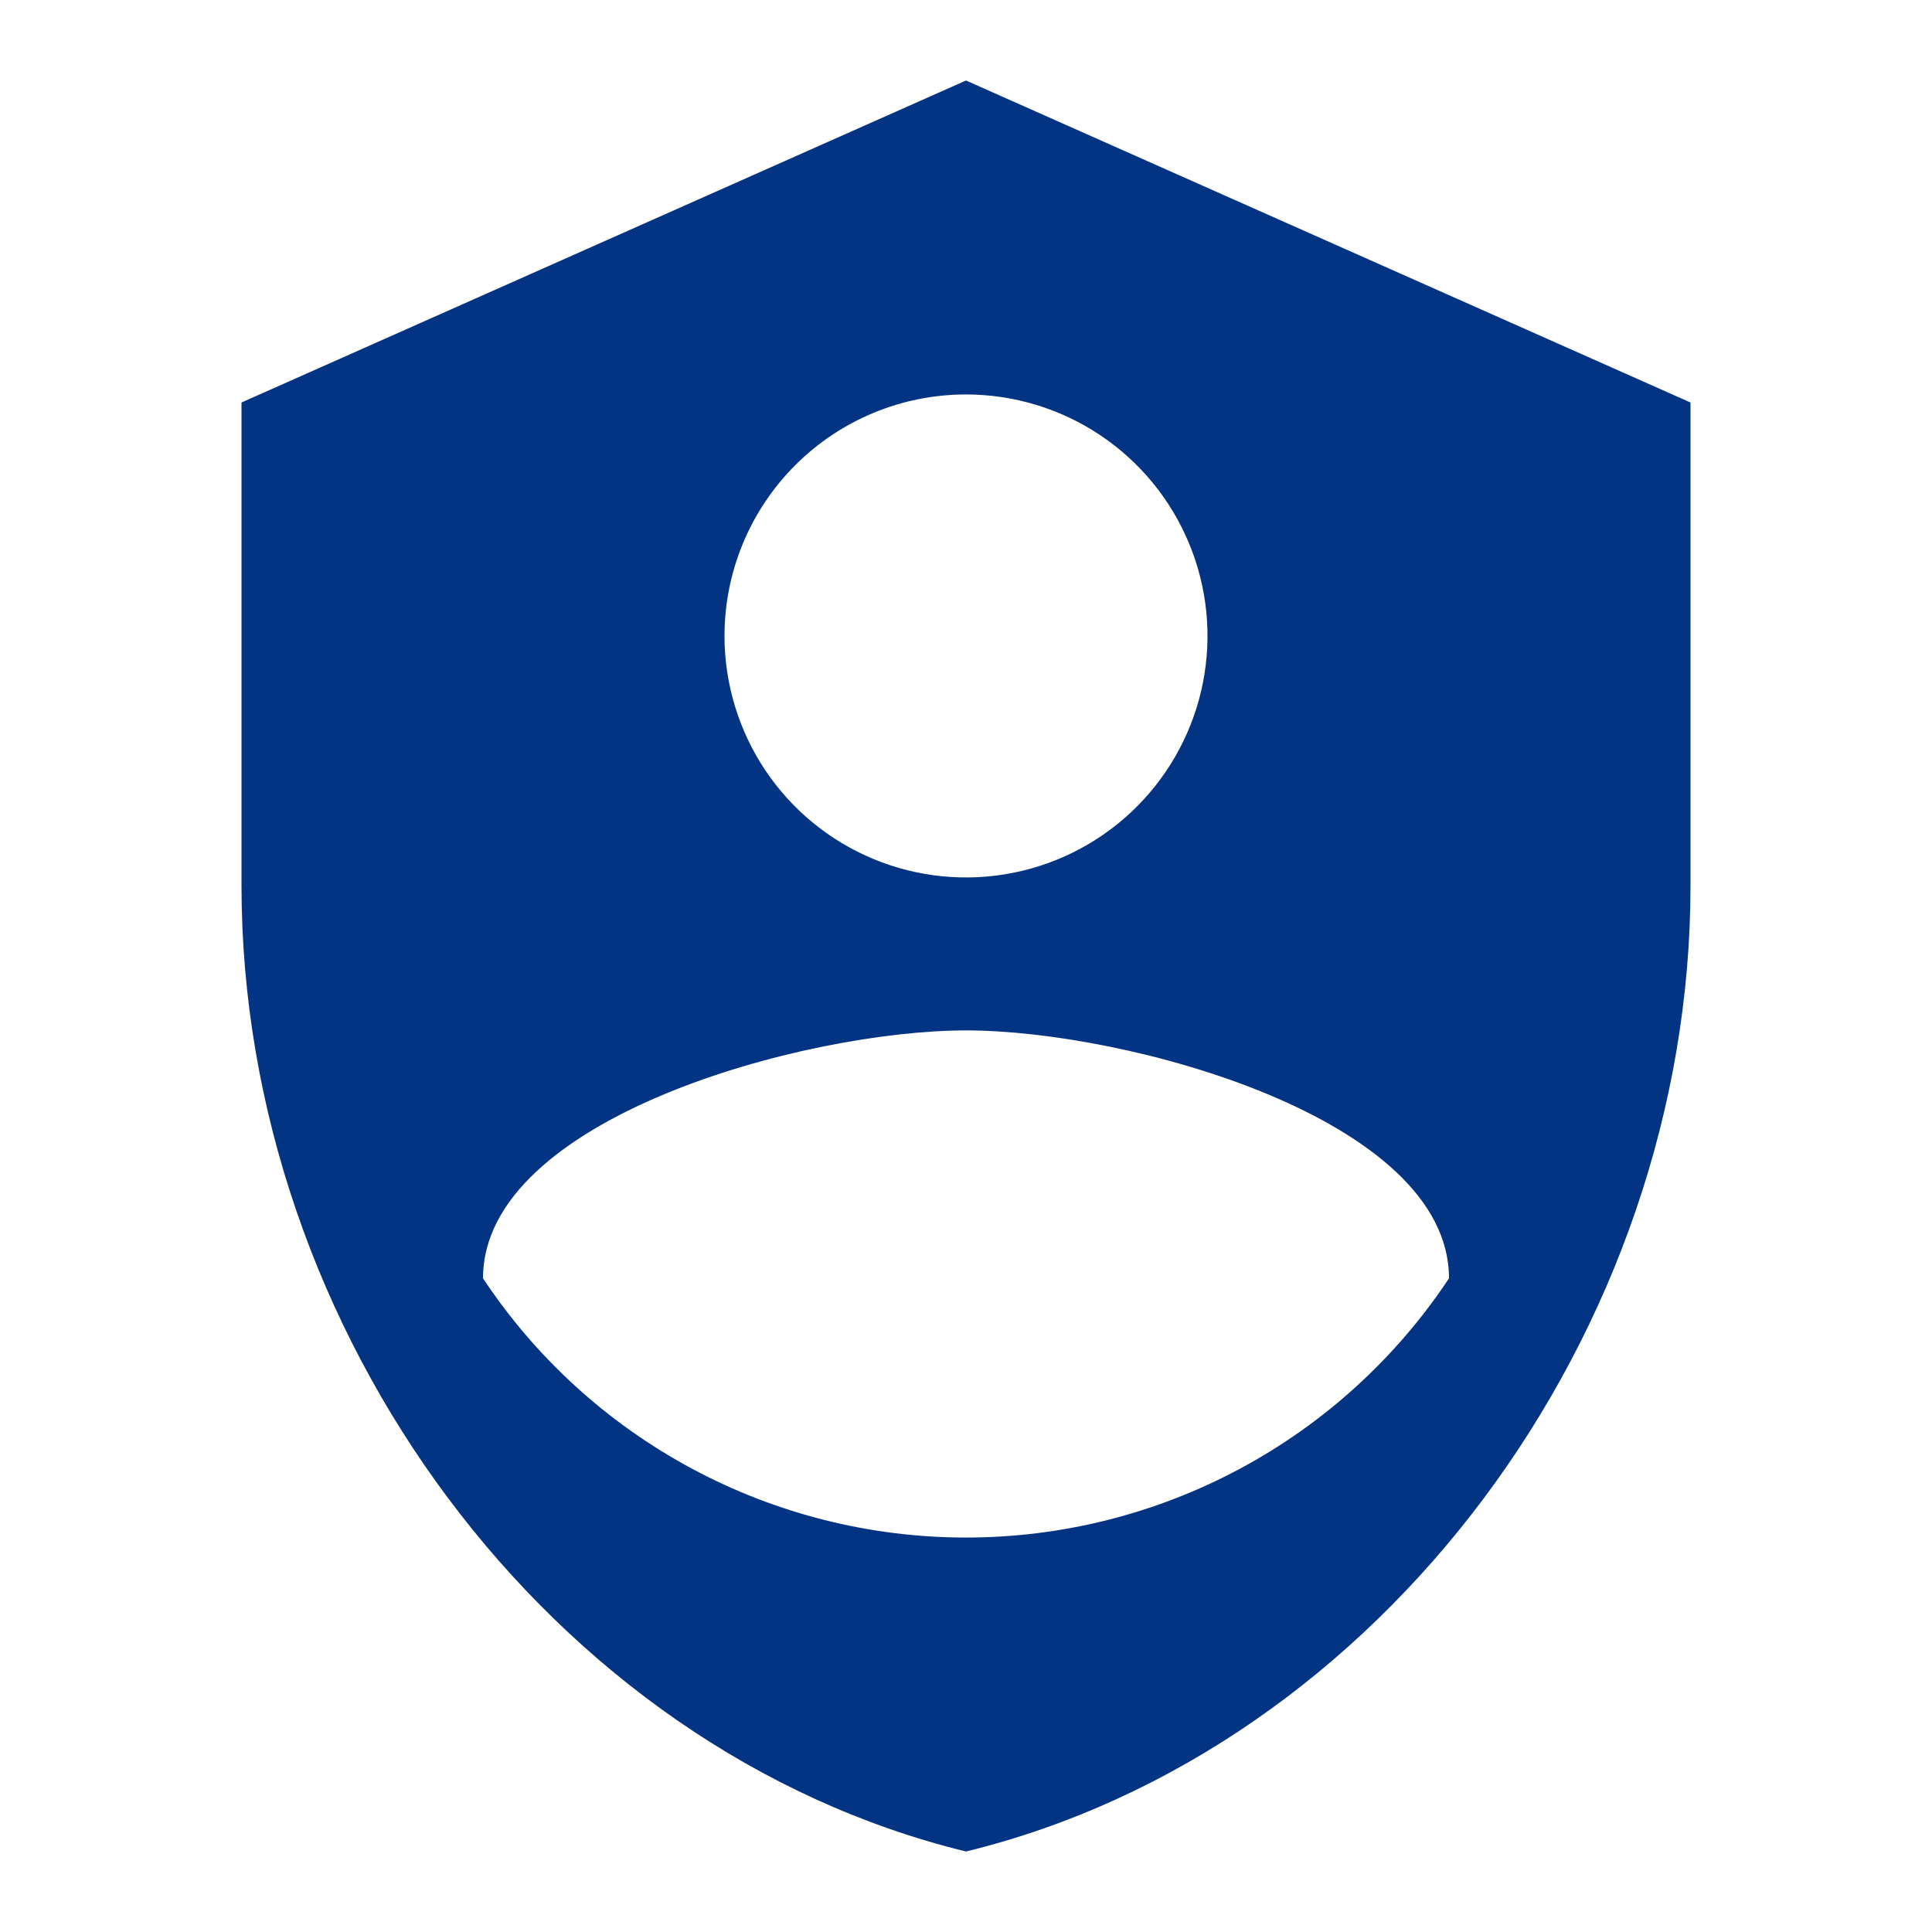 <svg width="60" height="60" viewBox="0 0 60 60" fill="none" xmlns="http://www.w3.org/2000/svg">
<path d="M30 2.5L7.5 12.5V27.5C7.5 41.375 17.1 54.35 30 57.5C42.9 54.35 52.5 41.375 52.5 27.5V12.5L30 2.5ZM30 12.25C31.483 12.25 32.933 12.69 34.167 13.514C35.4 14.338 36.361 15.509 36.929 16.88C37.497 18.25 37.645 19.758 37.356 21.213C37.066 22.668 36.352 24.004 35.303 25.053C34.254 26.102 32.918 26.817 31.463 27.106C30.008 27.395 28.5 27.247 27.13 26.679C25.759 26.111 24.588 25.15 23.764 23.917C22.94 22.683 22.5 21.233 22.5 19.75C22.5 17.761 23.29 15.853 24.697 14.447C26.103 13.04 28.011 12.25 30 12.25ZM30 32C35 32 45 34.725 45 39.7C43.358 42.175 41.129 44.206 38.512 45.61C35.895 47.015 32.97 47.75 30 47.75C27.03 47.75 24.105 47.015 21.488 45.61C18.871 44.206 16.642 42.175 15 39.7C15 34.725 25 32 30 32Z" fill="#033383"/>
</svg>
